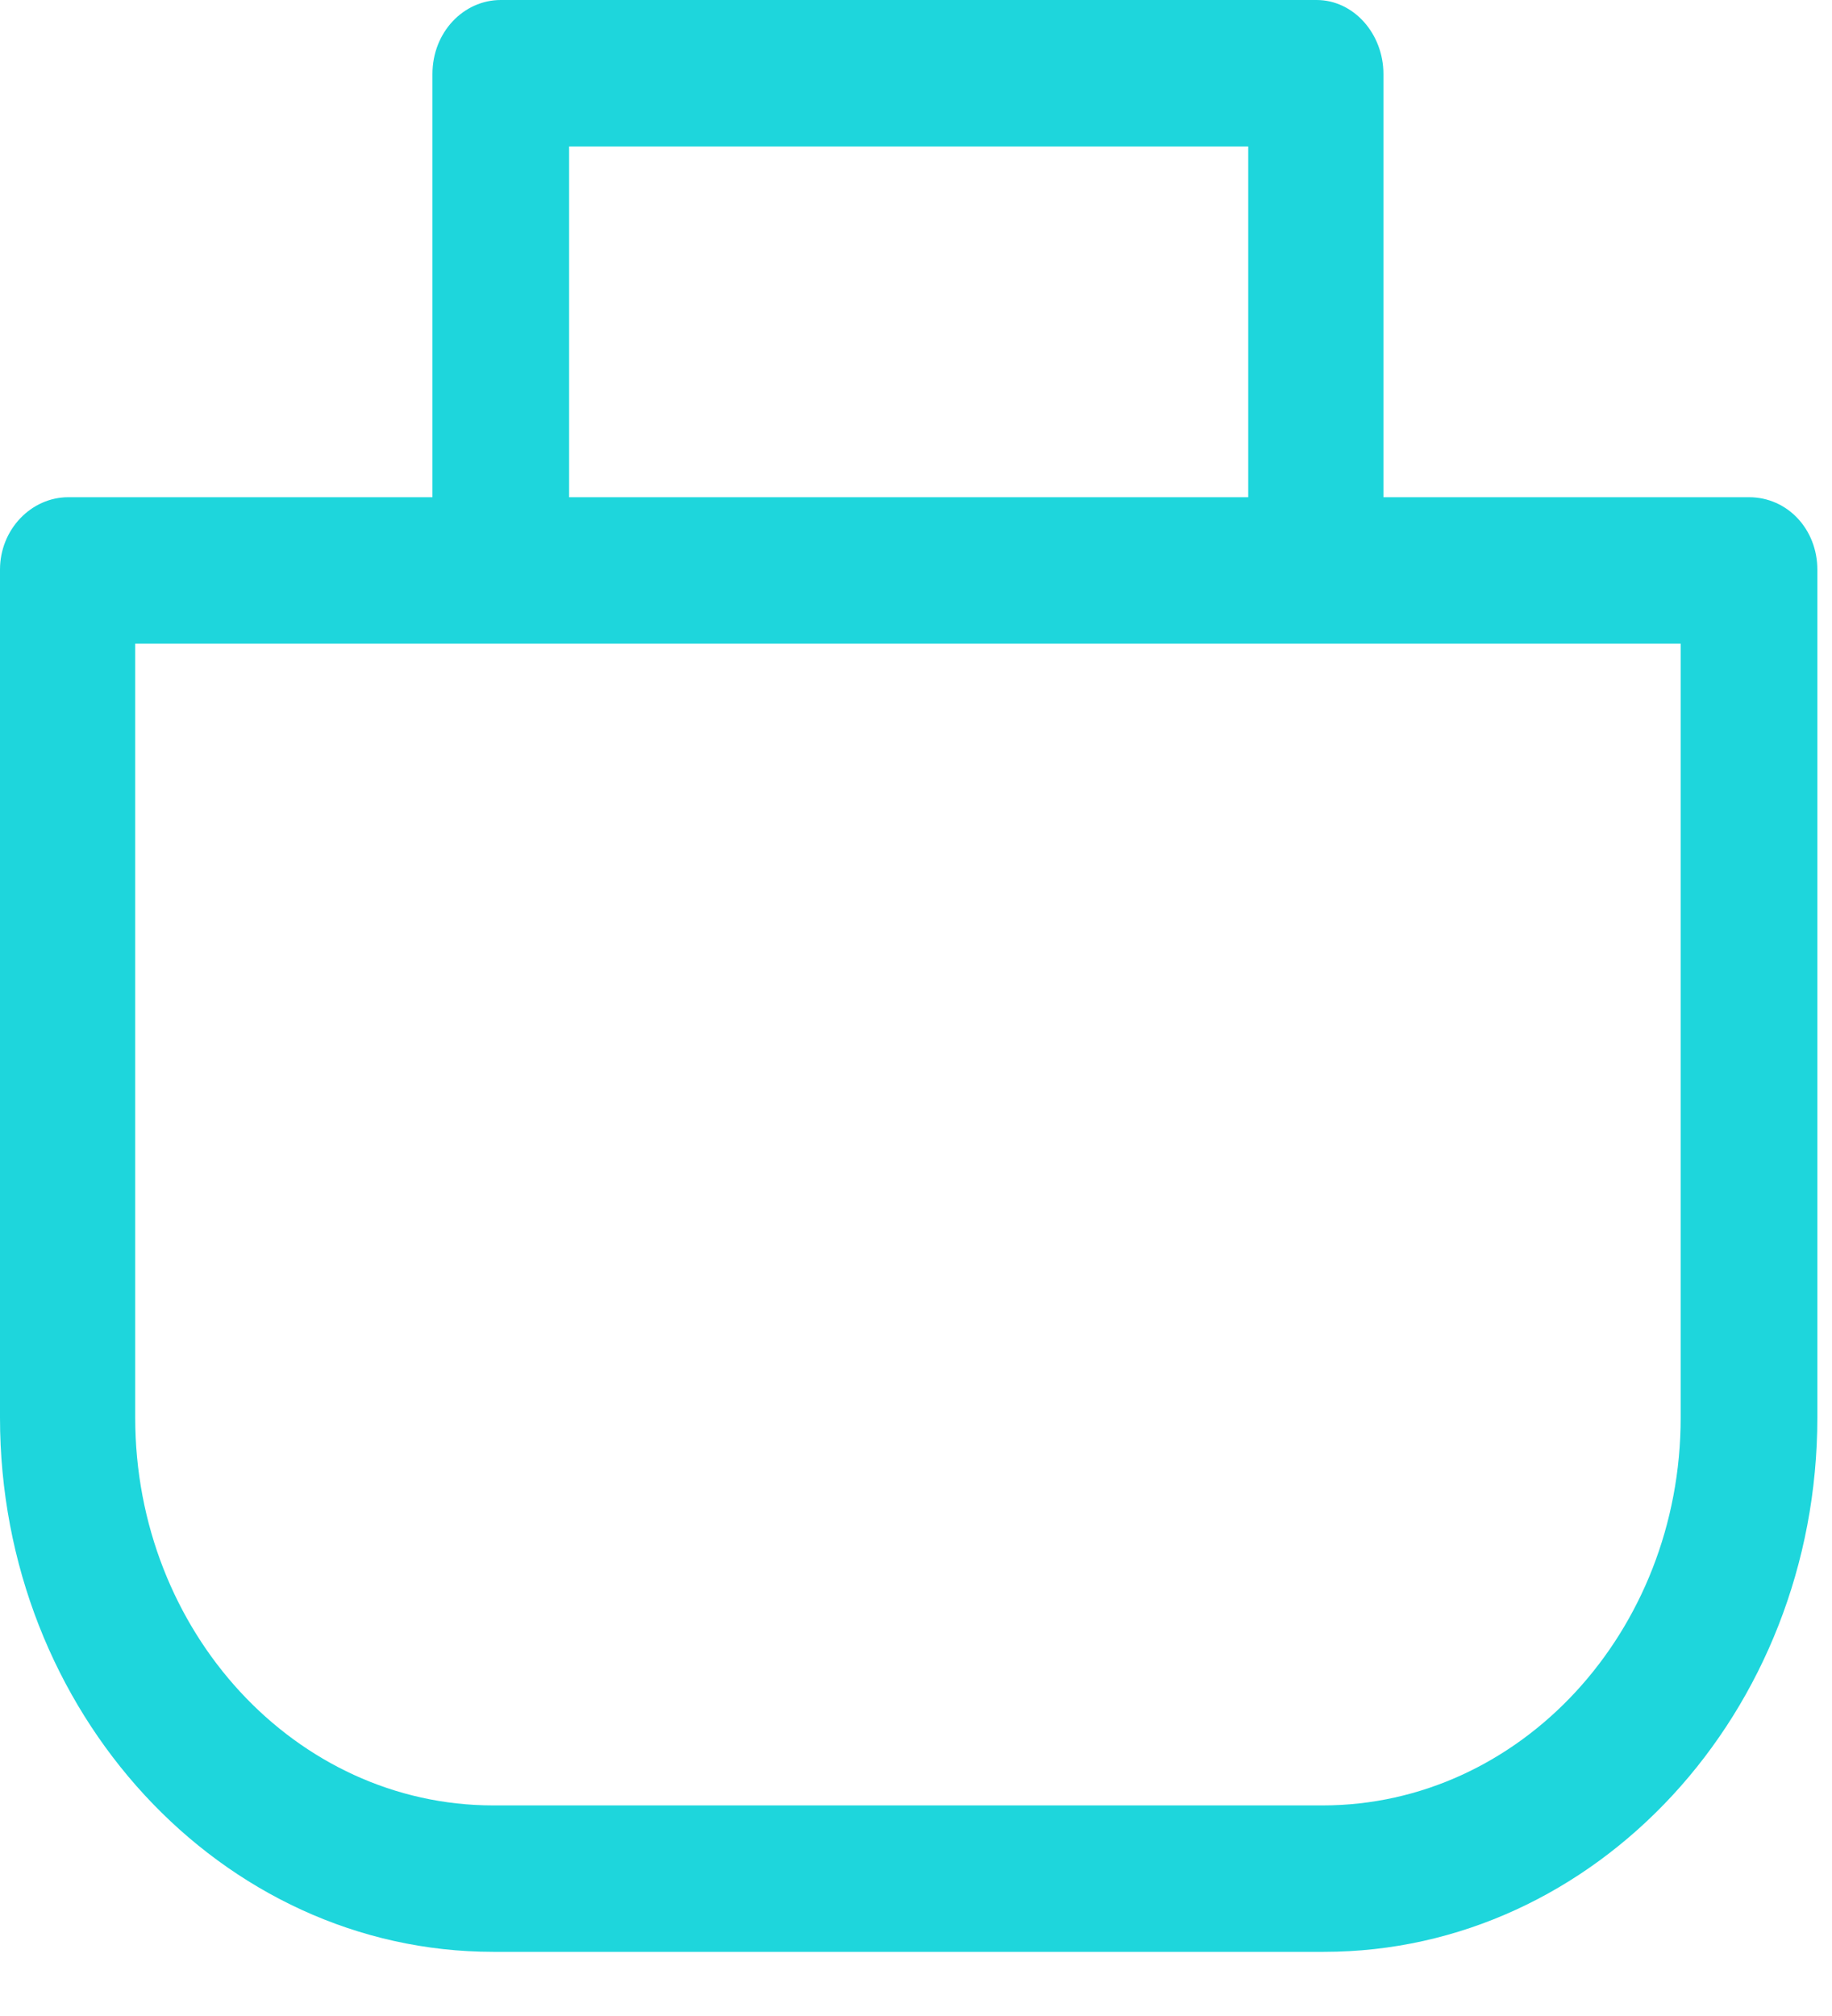 <svg width="20" height="22" viewBox="0 0 20 22" fill="none" xmlns="http://www.w3.org/2000/svg">
<g clip-path="url(#clip0)">
<path d="M5.386 21.3H14.454C17.423 21.3 19.84 18.684 19.84 15.47V6.216C19.84 5.777 19.515 5.426 19.094 5.426H15.103V0.808C15.103 0.369 14.779 0 14.373 0H5.467C5.061 0 4.721 0.351 4.721 0.808V5.426H0.746C0.341 5.426 0 5.777 0 6.216V15.47C0 18.684 2.417 21.3 5.386 21.3ZM6.213 1.598H13.627V5.426H6.213V1.598ZM1.476 7.024H5.467H14.357H18.348V15.47C18.348 17.806 16.596 19.702 14.438 19.702H5.386C3.228 19.702 1.476 17.806 1.476 15.47V7.024Z" fill="#1ED6DC"/>
</g>
<defs>
<clipPath id="clip0">
<rect width="19.84" height="21.3" fill="white"/>
</clipPath>
</defs>
</svg>
